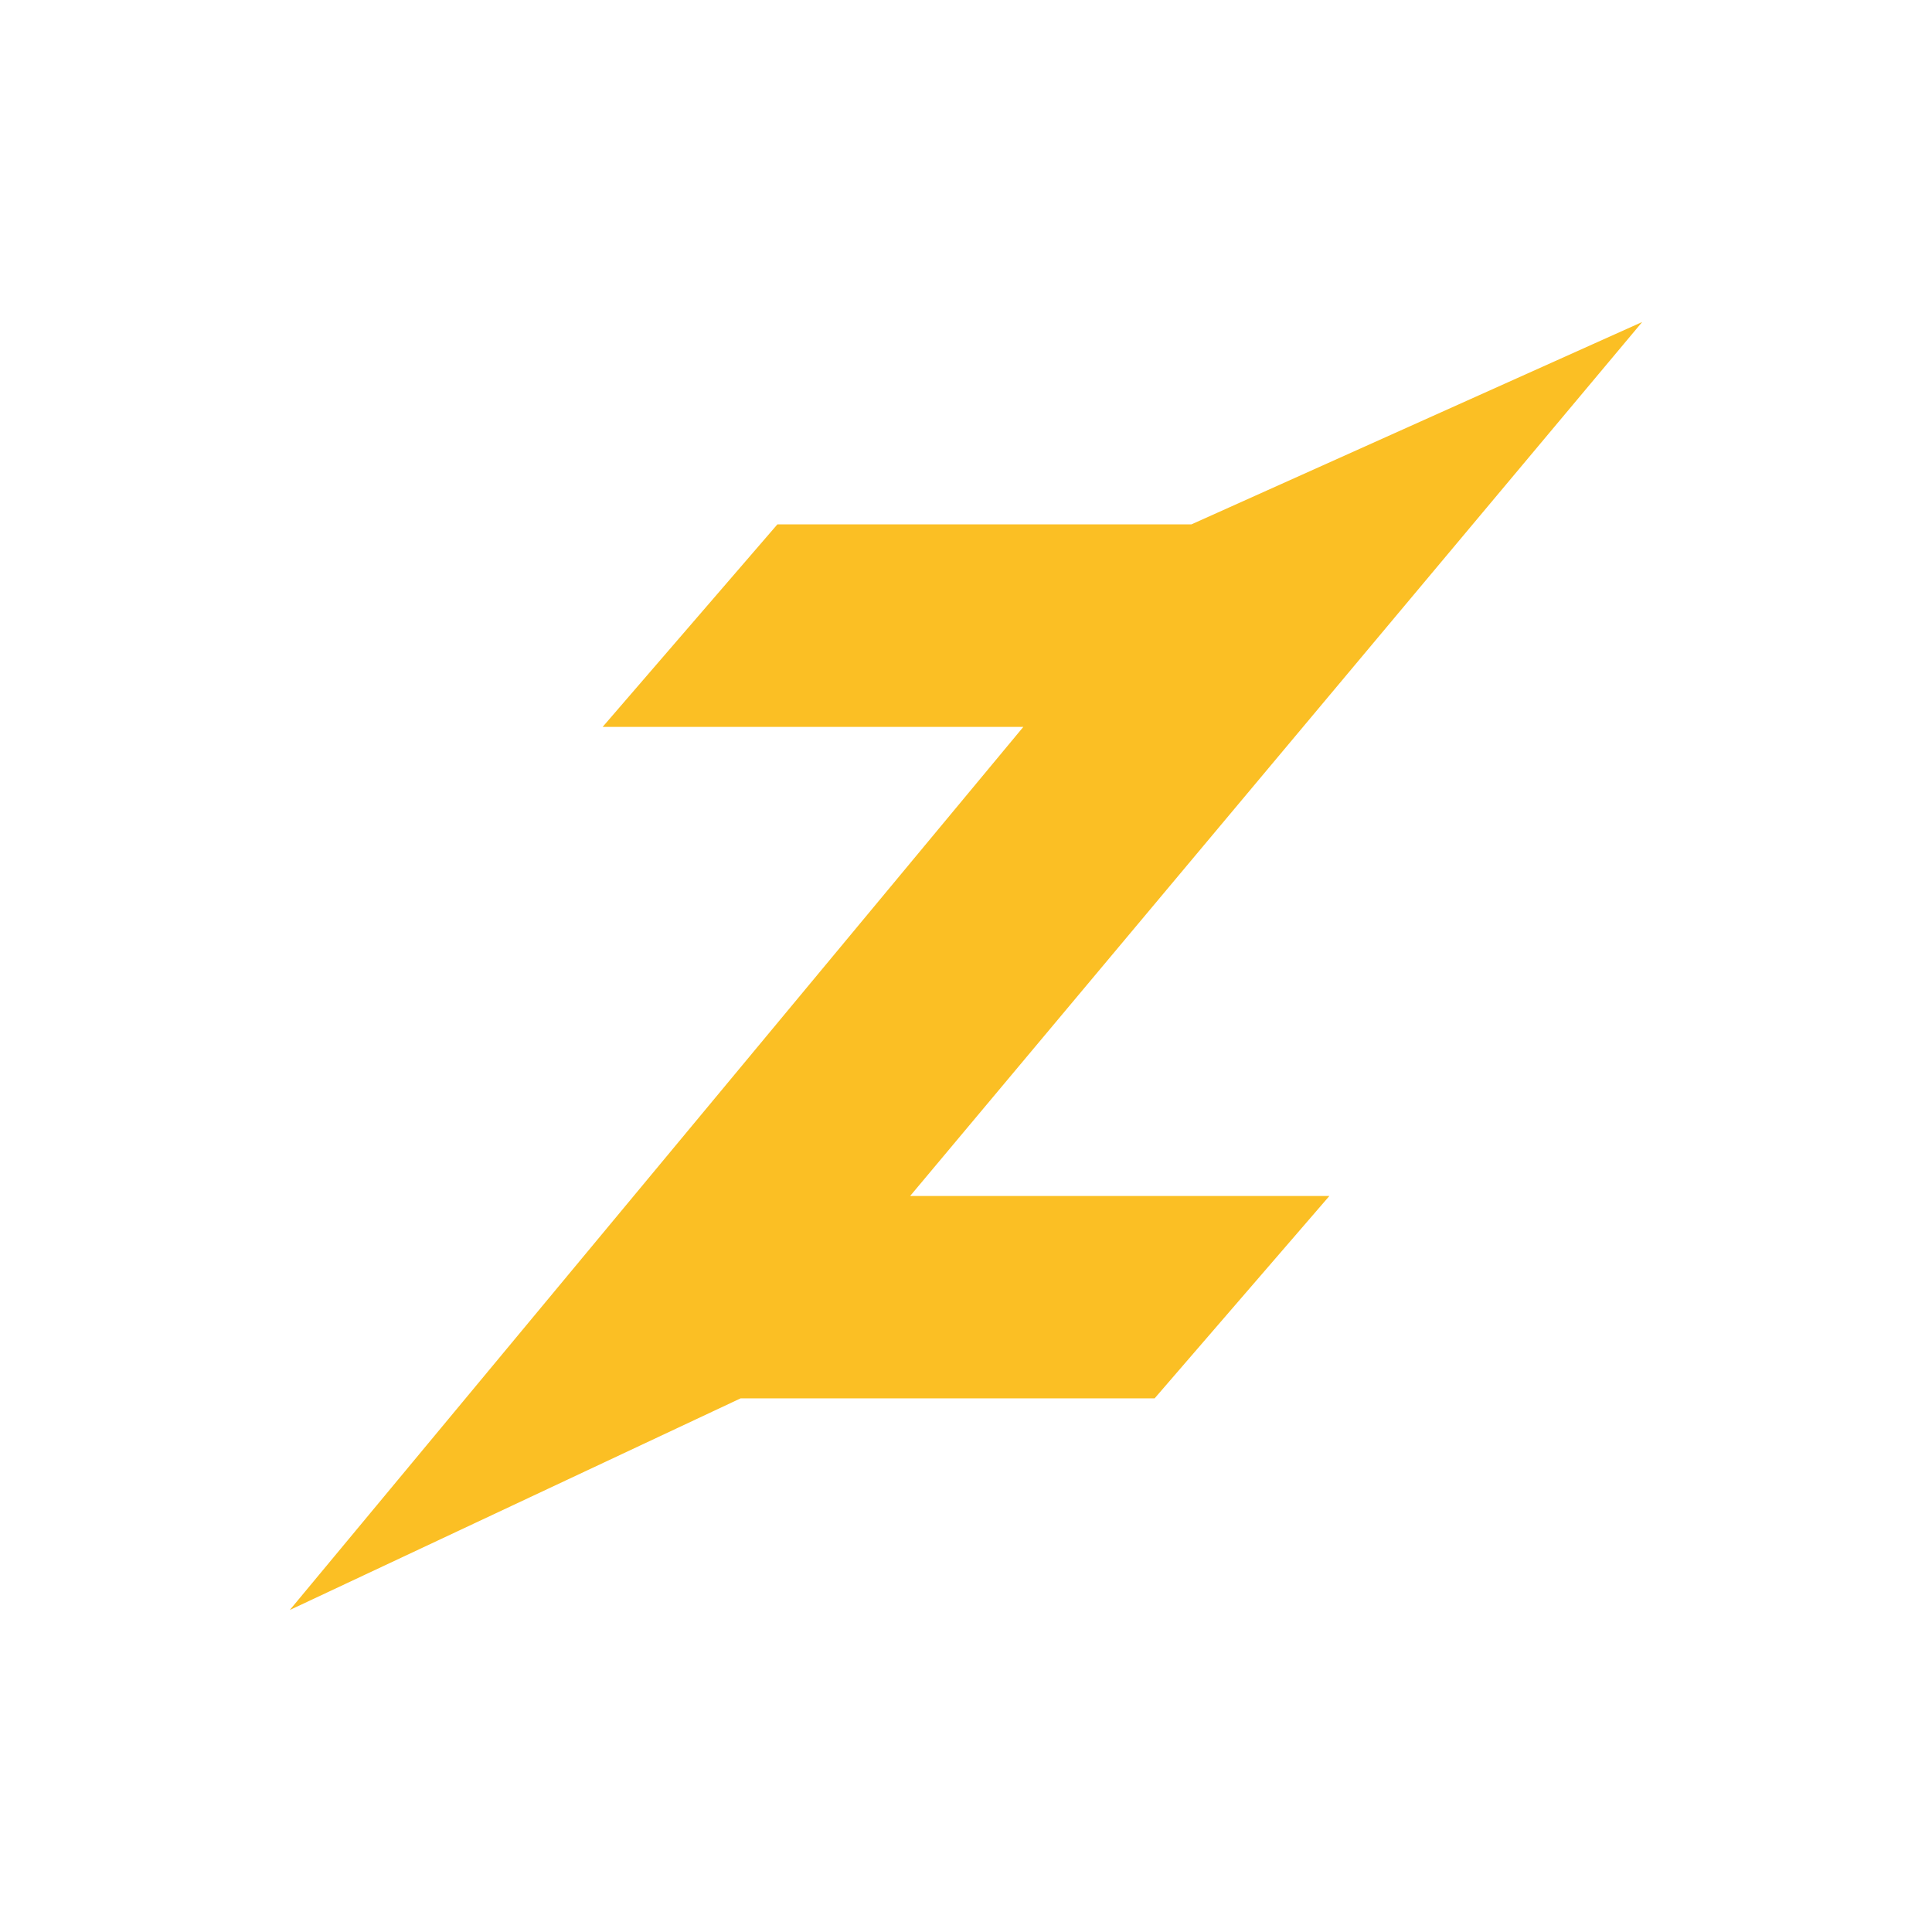 <svg xmlns="http://www.w3.org/2000/svg" fill="none" height="24" width="24" viewBox="0 0 24 24"><path fill="#FBBF24" fill-rule="evenodd" d="M11.306 14.857 20.4 4l-5.6 2.514H9.657L7.486 9.03h5.226L3.6 20l5.6-2.629h5.143l2.171-2.514z" clip-rule="evenodd"/></svg>
